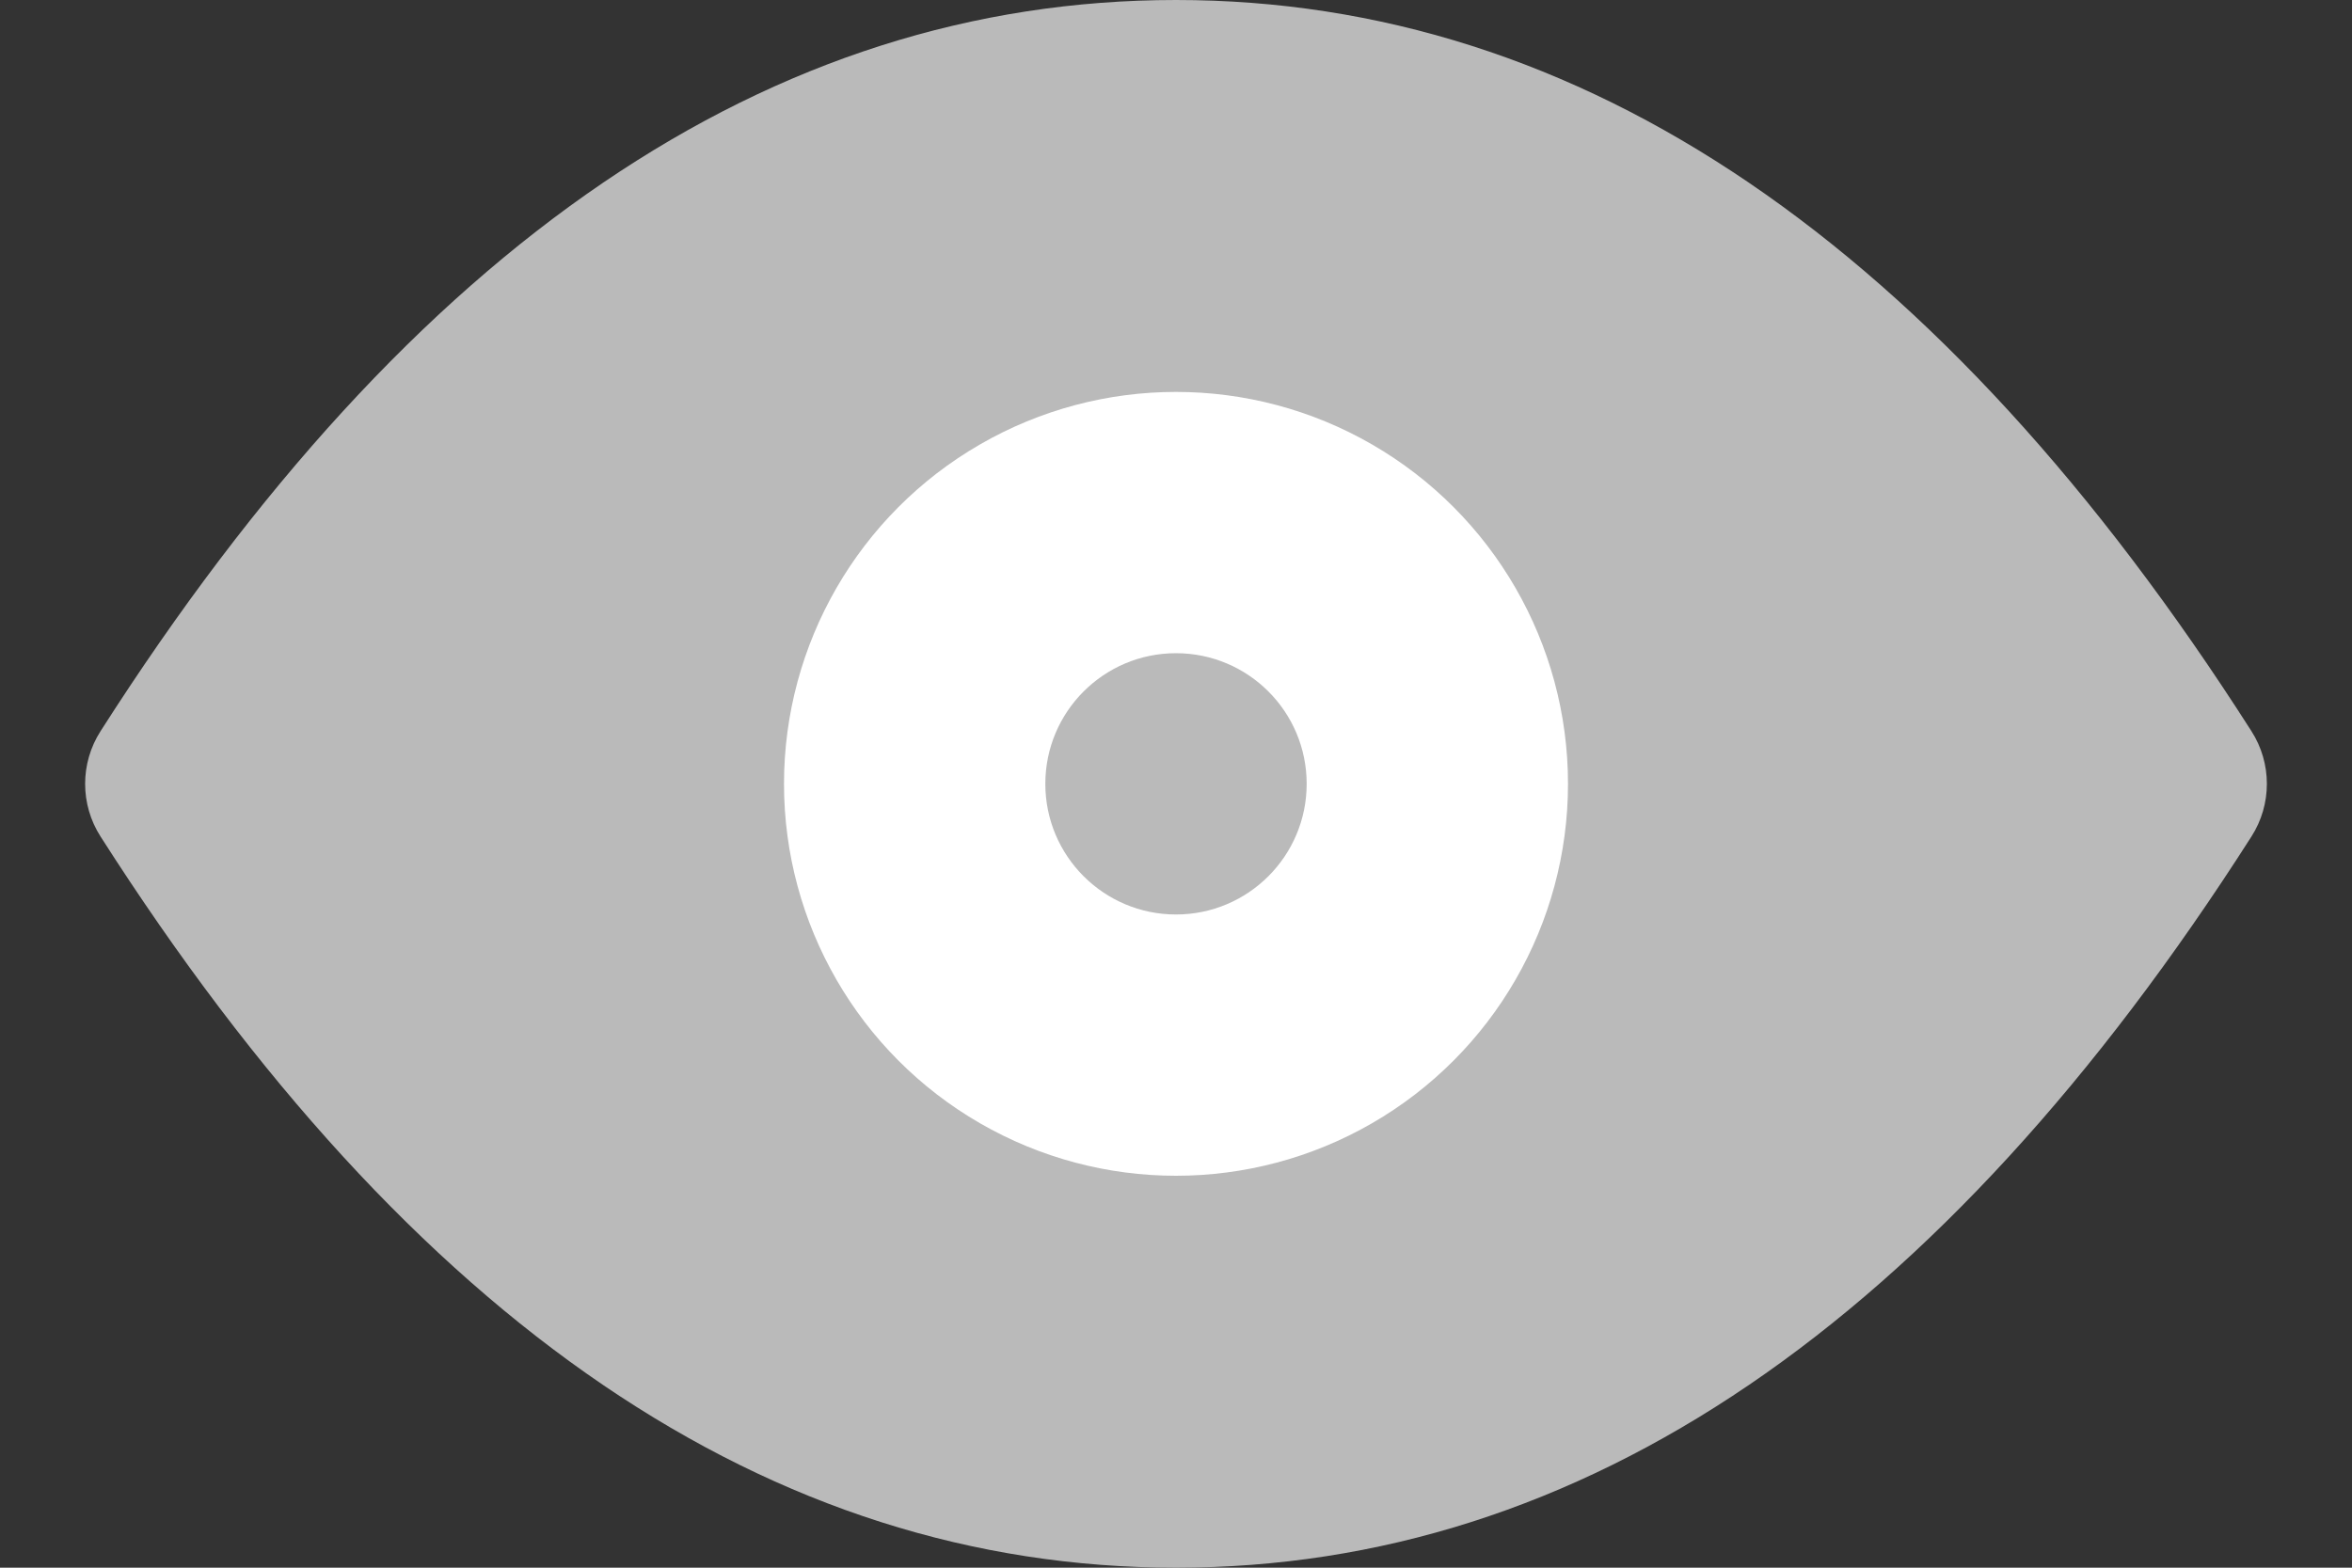<?xml version="1.0" encoding="UTF-8"?>
<svg width="18px" height="12px" viewBox="0 0 18 12" version="1.1" xmlns="http://www.w3.org/2000/svg" xmlns:xlink="http://www.w3.org/1999/xlink">
    <rect x="0" y="0" width="18" height="12" fill="#333333" stroke="none"/>
    <!-- Generator: Sketch 50.2 (55047) - http://www.bohemiancoding.com/sketch -->
    <title>监控</title>
    <desc>Created with Sketch.</desc>
    <defs></defs>
    <g id="part1" stroke="none" stroke-width="1" fill="none" fill-rule="evenodd">
        <g id="1_5任务列表" transform="translate(-1124, -473)">
            <g id="Group-20-+-语料不足-Mask" transform="translate(20, 134)">
                <g id="Group" transform="translate(0, 280)">
                    <g id="Group-4" transform="translate(1084, 38)">
                        <g id="Group-3" transform="translate(20, 20)">
                            <g id="监控" transform="translate(0, 1)">
                                <path d="M9,12 C12.103,12 14.847,10.135 17.23,6.404 L17.23,6.404 C17.388,6.158 17.388,5.842 17.23,5.596 C14.847,1.865 12.103,0 9,0 C5.897,2.80830405e-16 3.153,1.865 0.77,5.596 L0.77,5.596 C0.612,5.842 0.612,6.158 0.77,6.404 C3.153,10.135 5.897,12 9,12 Z" id="Oval-6" fill="#BABABA"></path>
                                <circle id="Oval-7" fill="#FFFFFF" cx="9" cy="6" r="3"></circle>
                                <circle id="Oval-8" fill="#BABABA" cx="9" cy="6" r="1"></circle>
                            </g>
                        </g>
                    </g>
                </g>
            </g>
        </g>
    </g>
</svg>